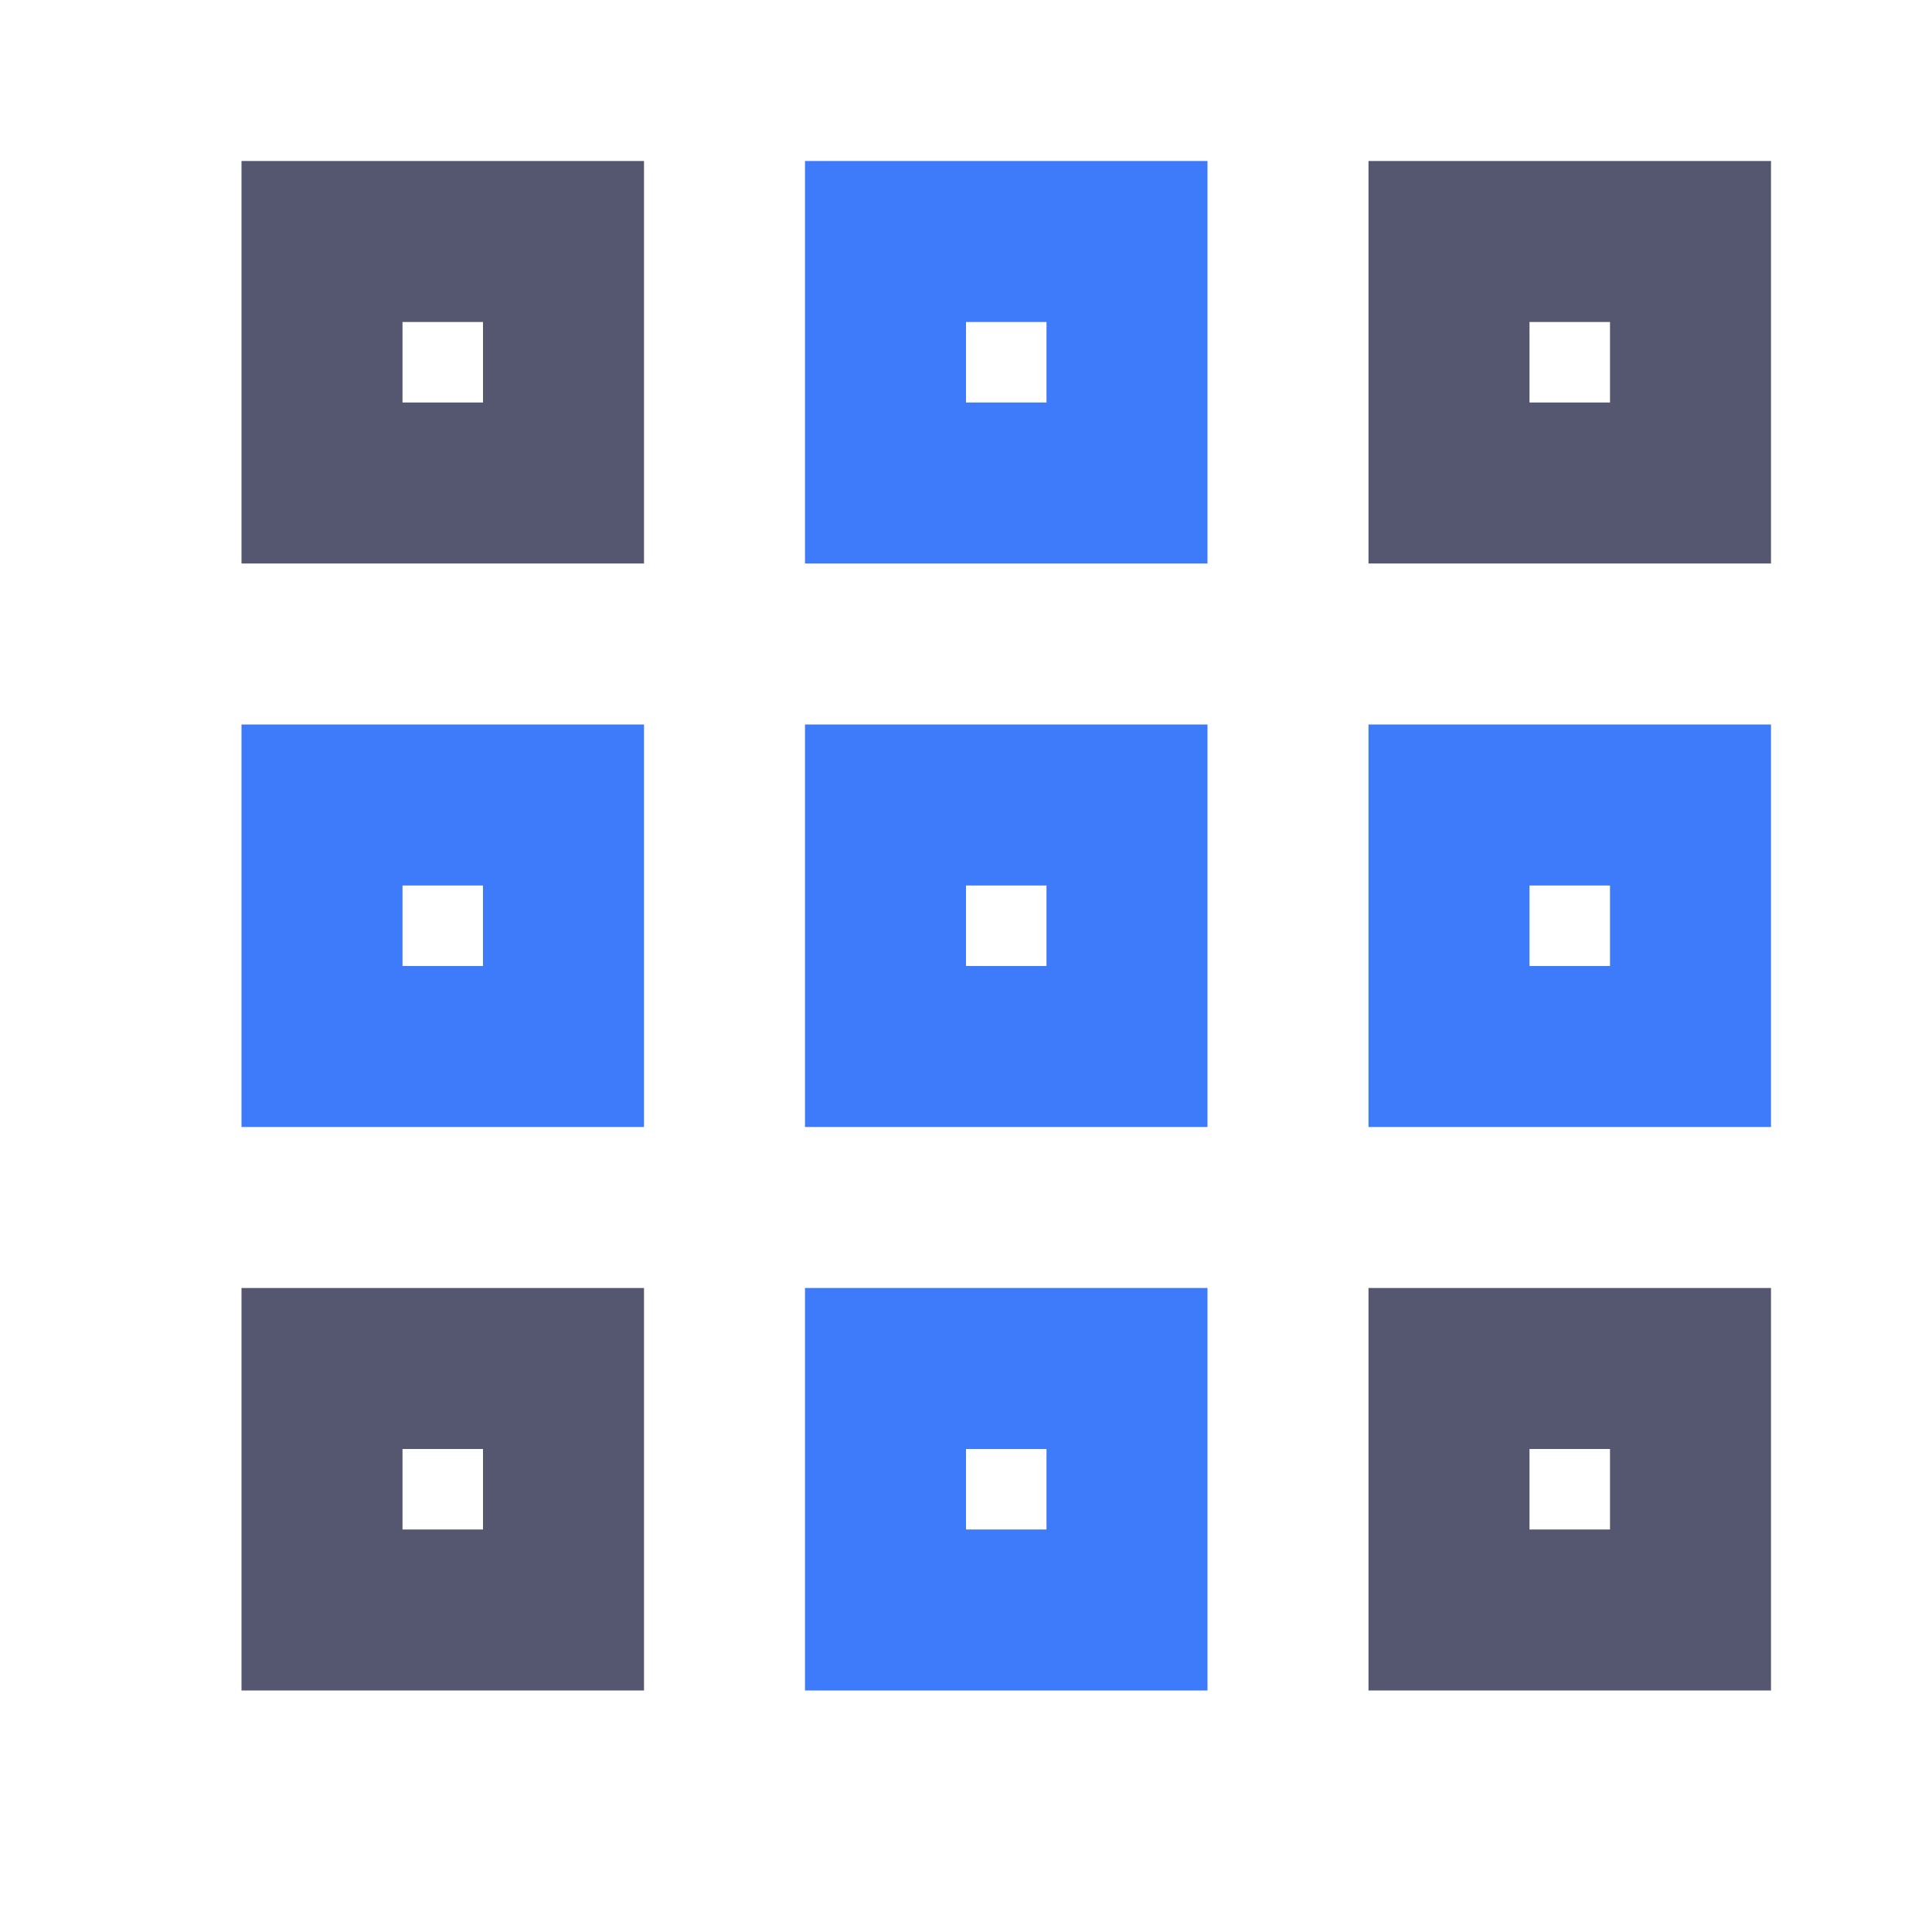 <svg width="24" height="24" viewBox="0 0 24 24" fill="none" xmlns="http://www.w3.org/2000/svg">
<path d="M4 10H7V13H4V10ZM11 3H14V6H11V3ZM11 10H14V13H11V10ZM11 17H14V20H11V17ZM18 10H21V13H18V10Z" stroke="#3E7BFA" stroke-width="2"/>
<path d="M4 3H7V6H4V3ZM4 17H7V20H4V17ZM18 3H21V6H18V3ZM18 17H21V20H18V17Z" stroke="#555770" stroke-width="2"/>
</svg>

